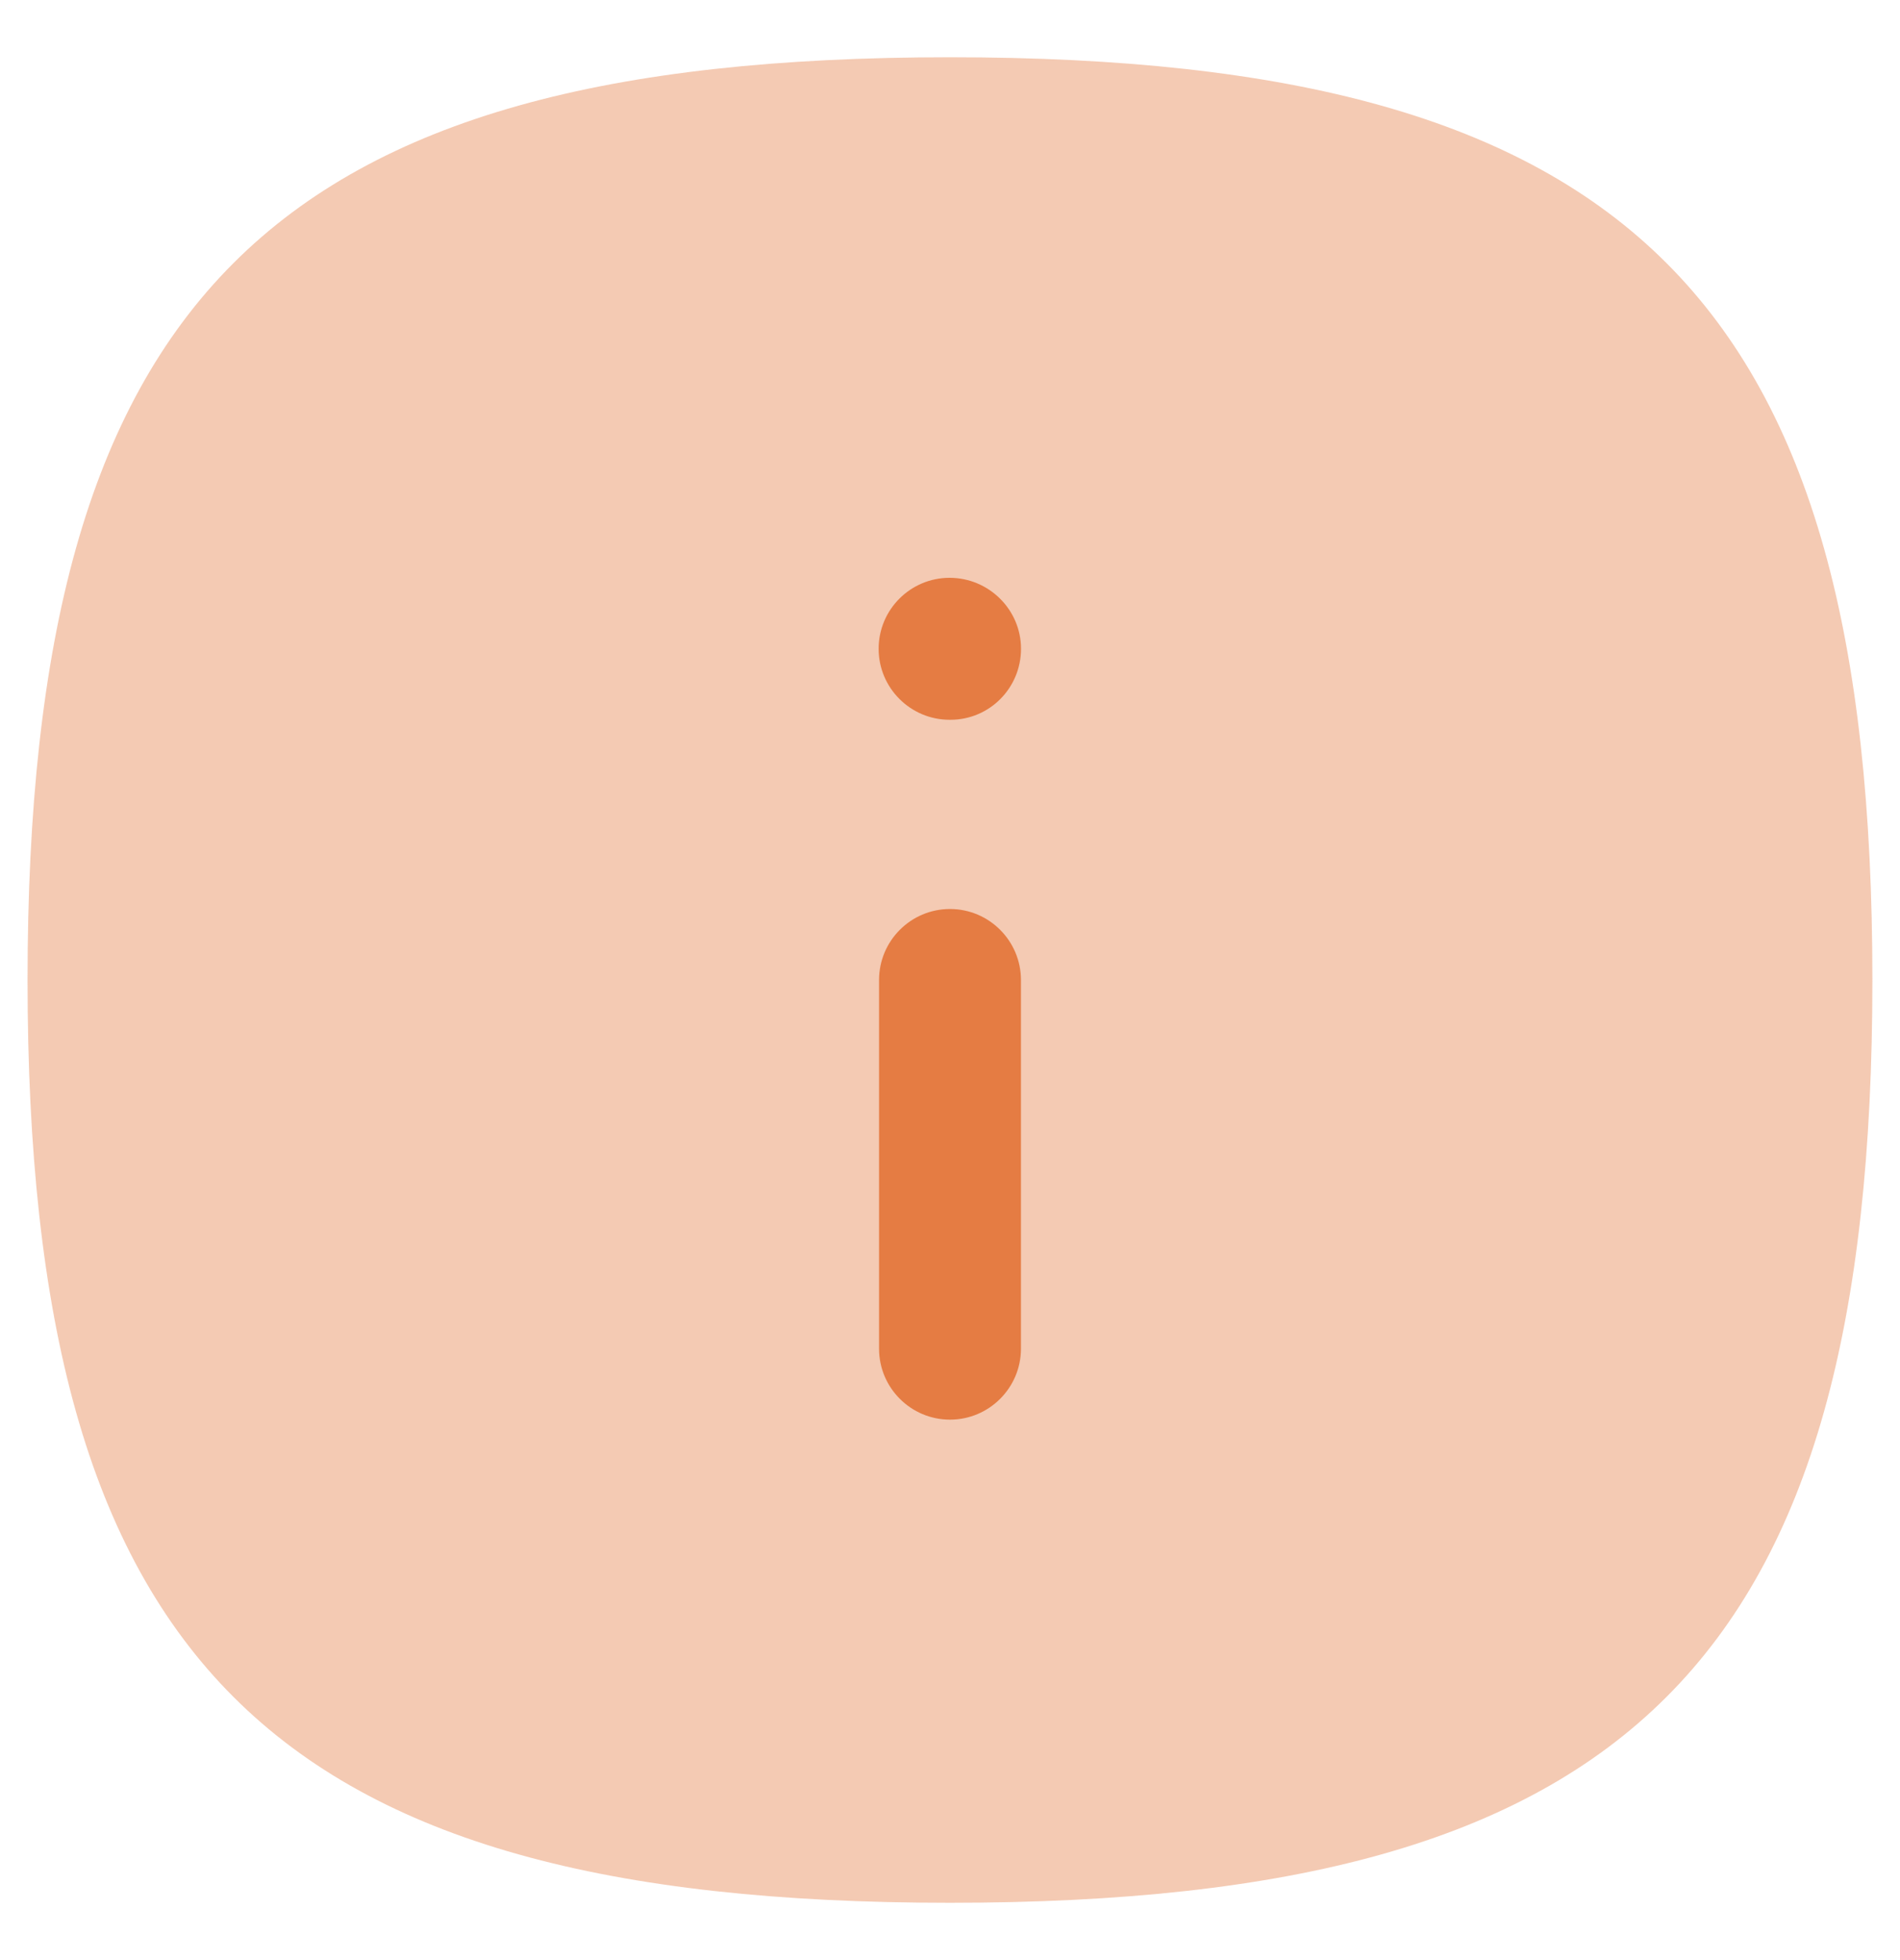 <svg width="32" height="33" viewBox="0 0 32 33" fill="none" xmlns="http://www.w3.org/2000/svg">
<g id="Group 36985">
<path id="Fill 632" opacity="0.4" fill-rule="evenodd" clip-rule="evenodd" d="M16 0.964C4.531 0.964 0.464 5.03 0.464 16.499C0.464 27.969 4.531 32.035 16 32.035C27.469 32.035 31.535 27.969 31.535 16.499C31.535 5.03 27.469 0.964 16 0.964Z" fill="#E57C43"/>
<g id="Fill 659">
<path d="M15.993 12.118H16.008C16.667 12.118 17.196 11.582 17.196 10.923C17.196 10.263 16.653 9.728 15.993 9.728C15.334 9.728 14.798 10.263 14.798 10.923C14.798 11.582 15.334 12.118 15.993 12.118Z" fill="#E57C43"/>
<path d="M16 23.901C16.659 23.901 17.195 23.365 17.195 22.706V16.5C17.195 15.84 16.659 15.304 16 15.304C15.34 15.304 14.805 15.84 14.805 16.5V22.706C14.805 23.365 15.34 23.901 16 23.901Z" fill="#E57C43"/>
</g>
</g>
</svg>
